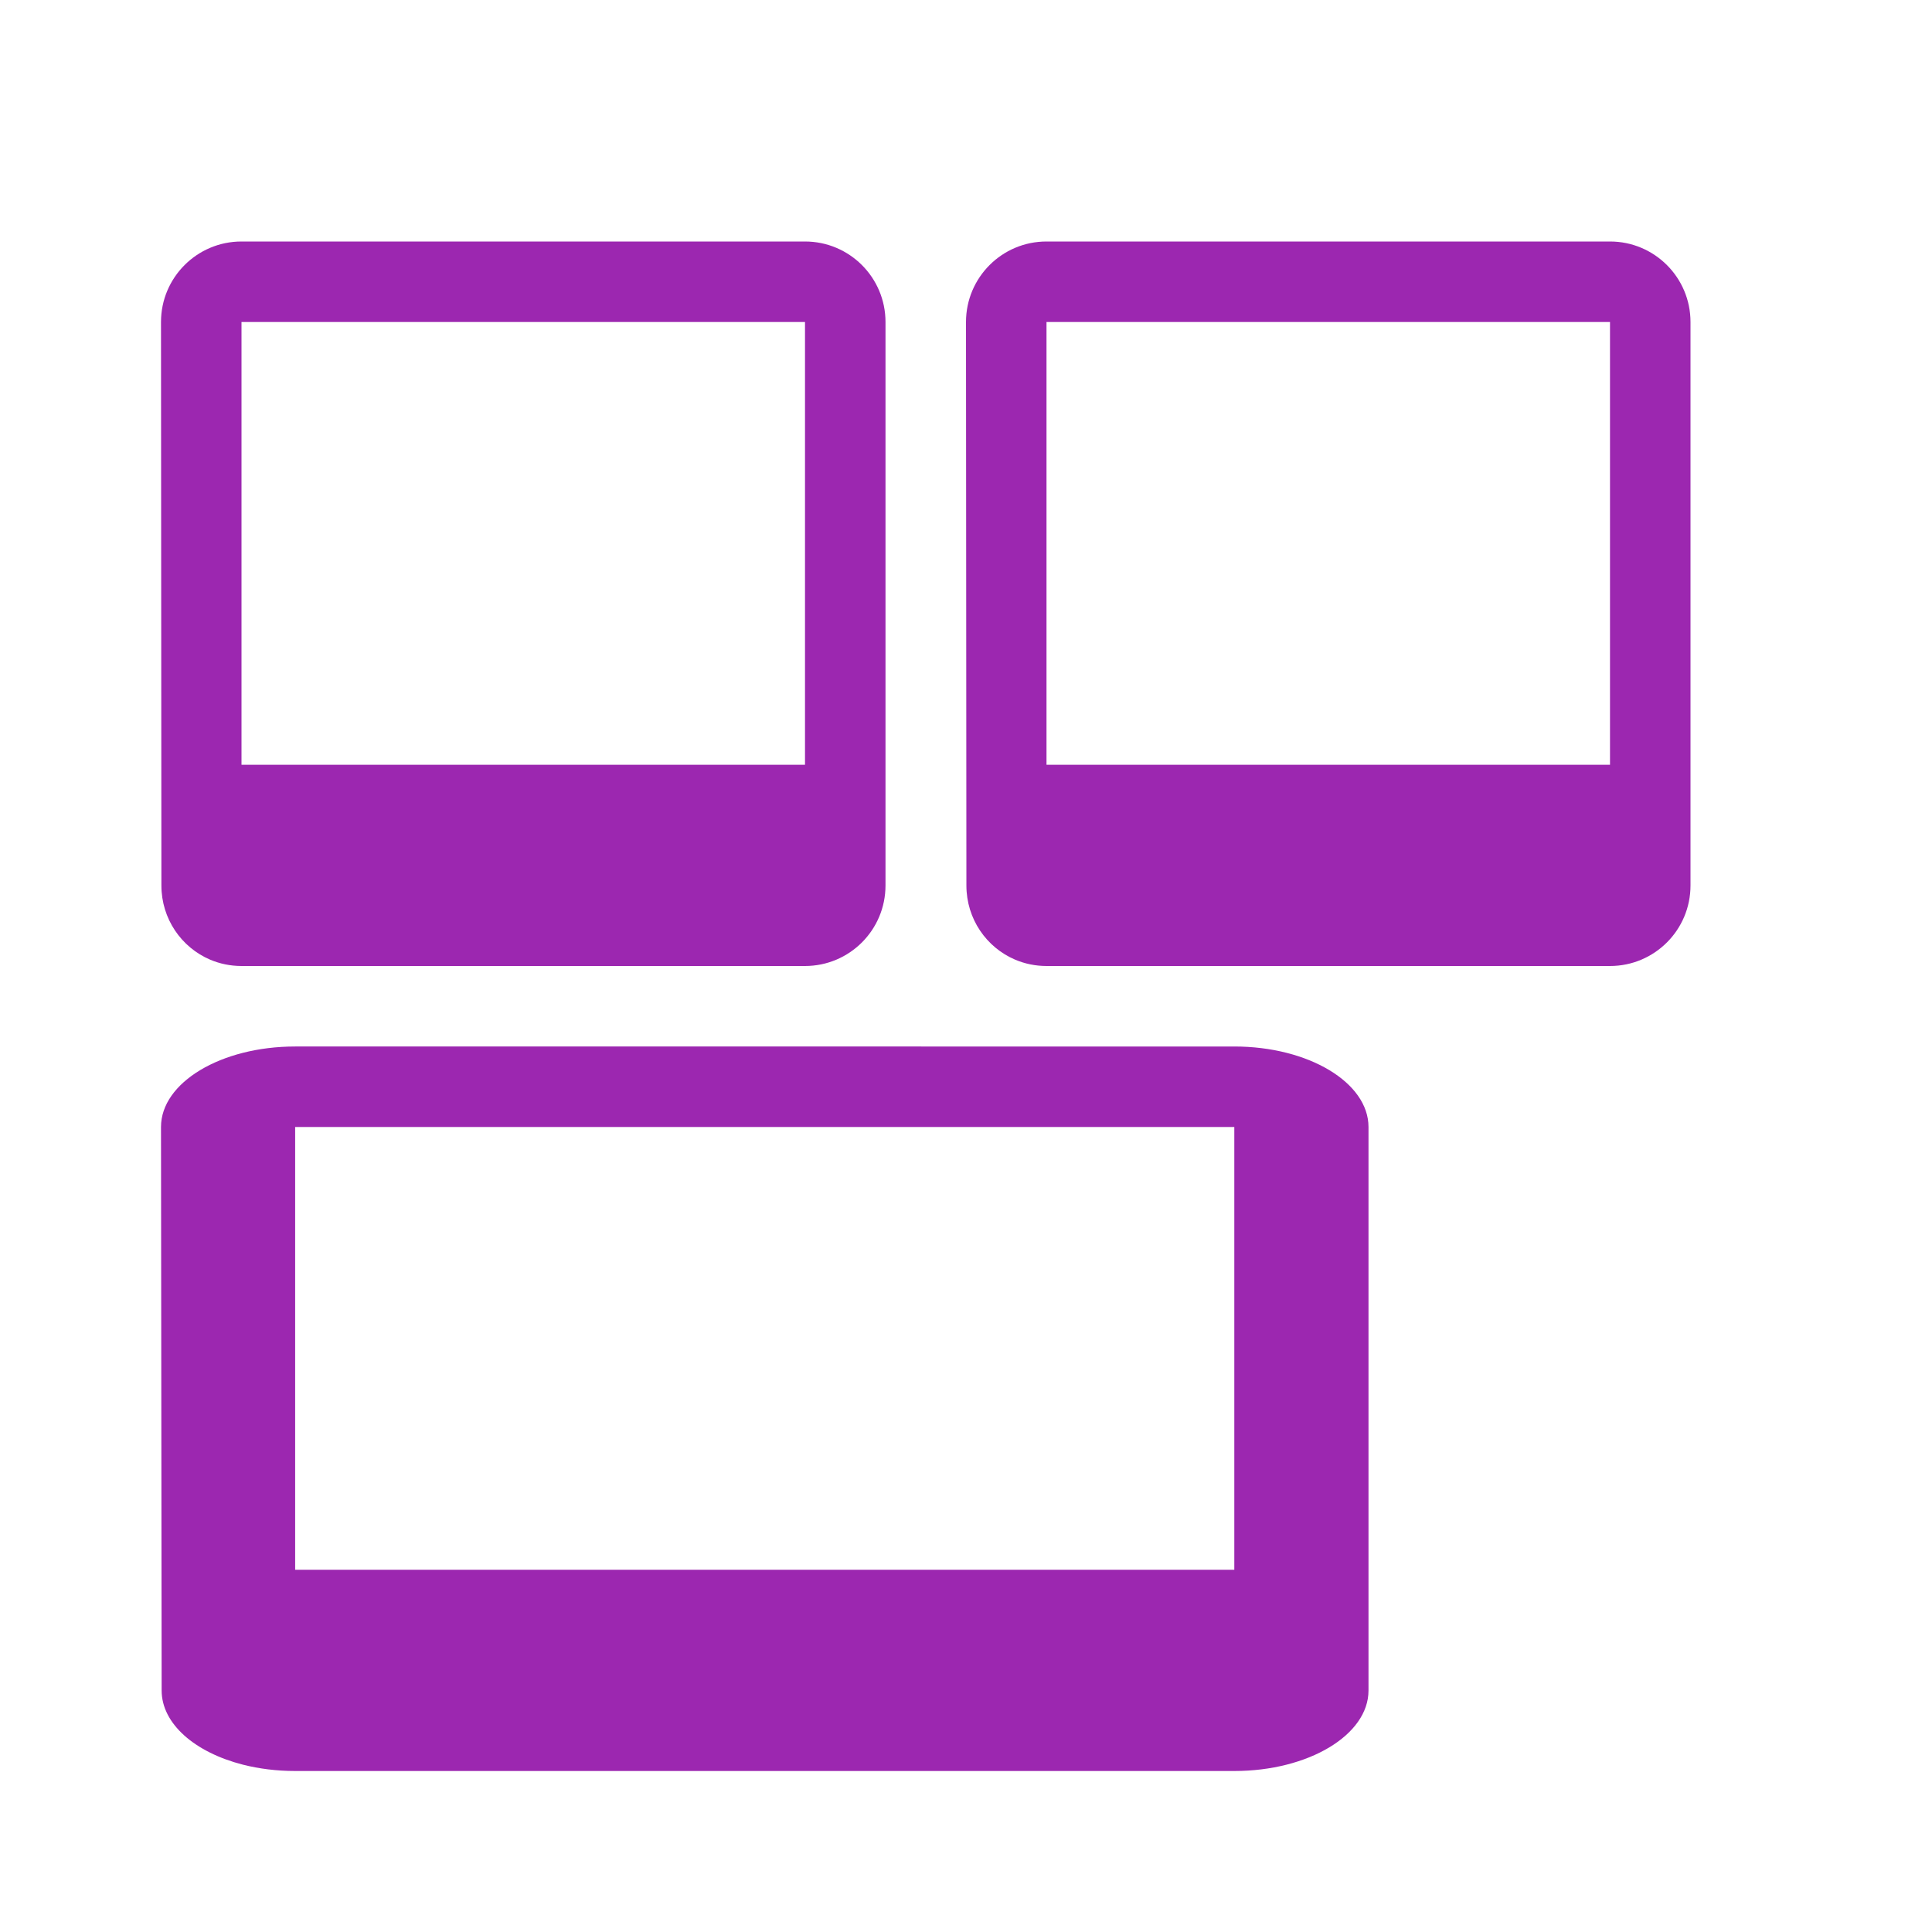 <?xml version="1.0" encoding="UTF-8" standalone="no"?>
<svg
   xmlns:dc="http://purl.org/dc/elements/1.1/"
   xmlns:cc="http://creativecommons.org/ns#"
   xmlns:rdf="http://www.w3.org/1999/02/22-rdf-syntax-ns#"
   xmlns:svg="http://www.w3.org/2000/svg"
   xmlns="http://www.w3.org/2000/svg"
   xmlns:sodipodi="http://sodipodi.sourceforge.net/DTD/sodipodi-0.dtd"
   xmlns:inkscape="http://www.inkscape.org/namespaces/inkscape"
   fill="#9C27B0"
   width="48"
   height="48"
   viewBox="0 0 48 48"
   id="svg2"
   version="1.1"
   inkscape:version="0.91 r13725"
   sodipodi:docname="preferences-desktop-keyboard-shortcuts.svg">
  <defs
     id="defs8" />
  <sodipodi:namedview
     pagecolor="#ffffff"
     bordercolor="#666666"
     borderopacity="1"
     objecttolerance="10"
     gridtolerance="10"
     guidetolerance="10"
     inkscape:pageopacity="0"
     inkscape:pageshadow="2"
     inkscape:window-width="1366"
     inkscape:window-height="713"
     id="namedview6"
     showgrid="false"
     inkscape:snap-bbox="true"
     inkscape:bbox-nodes="true"
     inkscape:zoom="4.144188127079506"
     inkscape:cx="-27.82767864227995"
     inkscape:cy="6.041633450873746"
     inkscape:window-x="0"
     inkscape:window-y="30"
     inkscape:window-maximized="1"
     inkscape:current-layer="svg2"
     inkscape:snap-page="true" />
  <path
     style="fill:#9C27B0"
     d="M 6,24 C 5.723,24 5.46,23.944 5.222,23.843 4.507,23.539 4.01,22.828 4.01,22 L 4,8 C 4,6.895 4.895,6 6,6 L 20,6 C 21.105,6 22,6.895 22,8 L 22,22 C 22,23.105 21.105,24 20,24 l -1,0 -2,0 -8,0 -2,0 -1,0 z m 0,-5 14,0 0,-11 -14,0 0,11 z"
     id="path4164"
     inkscape:connector-curvature="0" />
  <path
     inkscape:connector-curvature="0"
     id="path4133"
     d="M 26,24 C 25.723,24 25.46,23.944 25.222,23.843 c -0.715,-0.304 -1.212,-1.014 -1.212,-1.843 l -0.01,-14 c -3e-14,-1.105 0.895,-2 2,-2 l 14,0 C 41.105,6 42,6.895 42,8 L 42,22 C 42,23.105 41.105,24 40,24 l -1,0 -2,0 -8,0 -2,0 -1,0 z m 0,-5 14,0 0,-11 -14,0 0,11 z"
     style="fill:#9C27B0" />
  <path
     inkscape:connector-curvature="0"
     id="path4135"
     d="M 7.333,44 C 6.872,44 6.434,43.944 6.036,43.843 4.845,43.539 4.016,42.828 4.016,42 L 4,28 c 0,-1.105 1.492,-2 3.333,-2 L 30.667,26 C 32.508,26 34,26.895 34,28 l 0,14 c 0,1.105 -1.492,2 -3.333,2 l -1.667,0 -3.333,0 -13.333,0 -3.333,0 -1.667,0 z m 0,-5 23.333,0 0,-11 -23.333,0 0,11 z"
     style="fill:#9C27B0" />
</svg>
